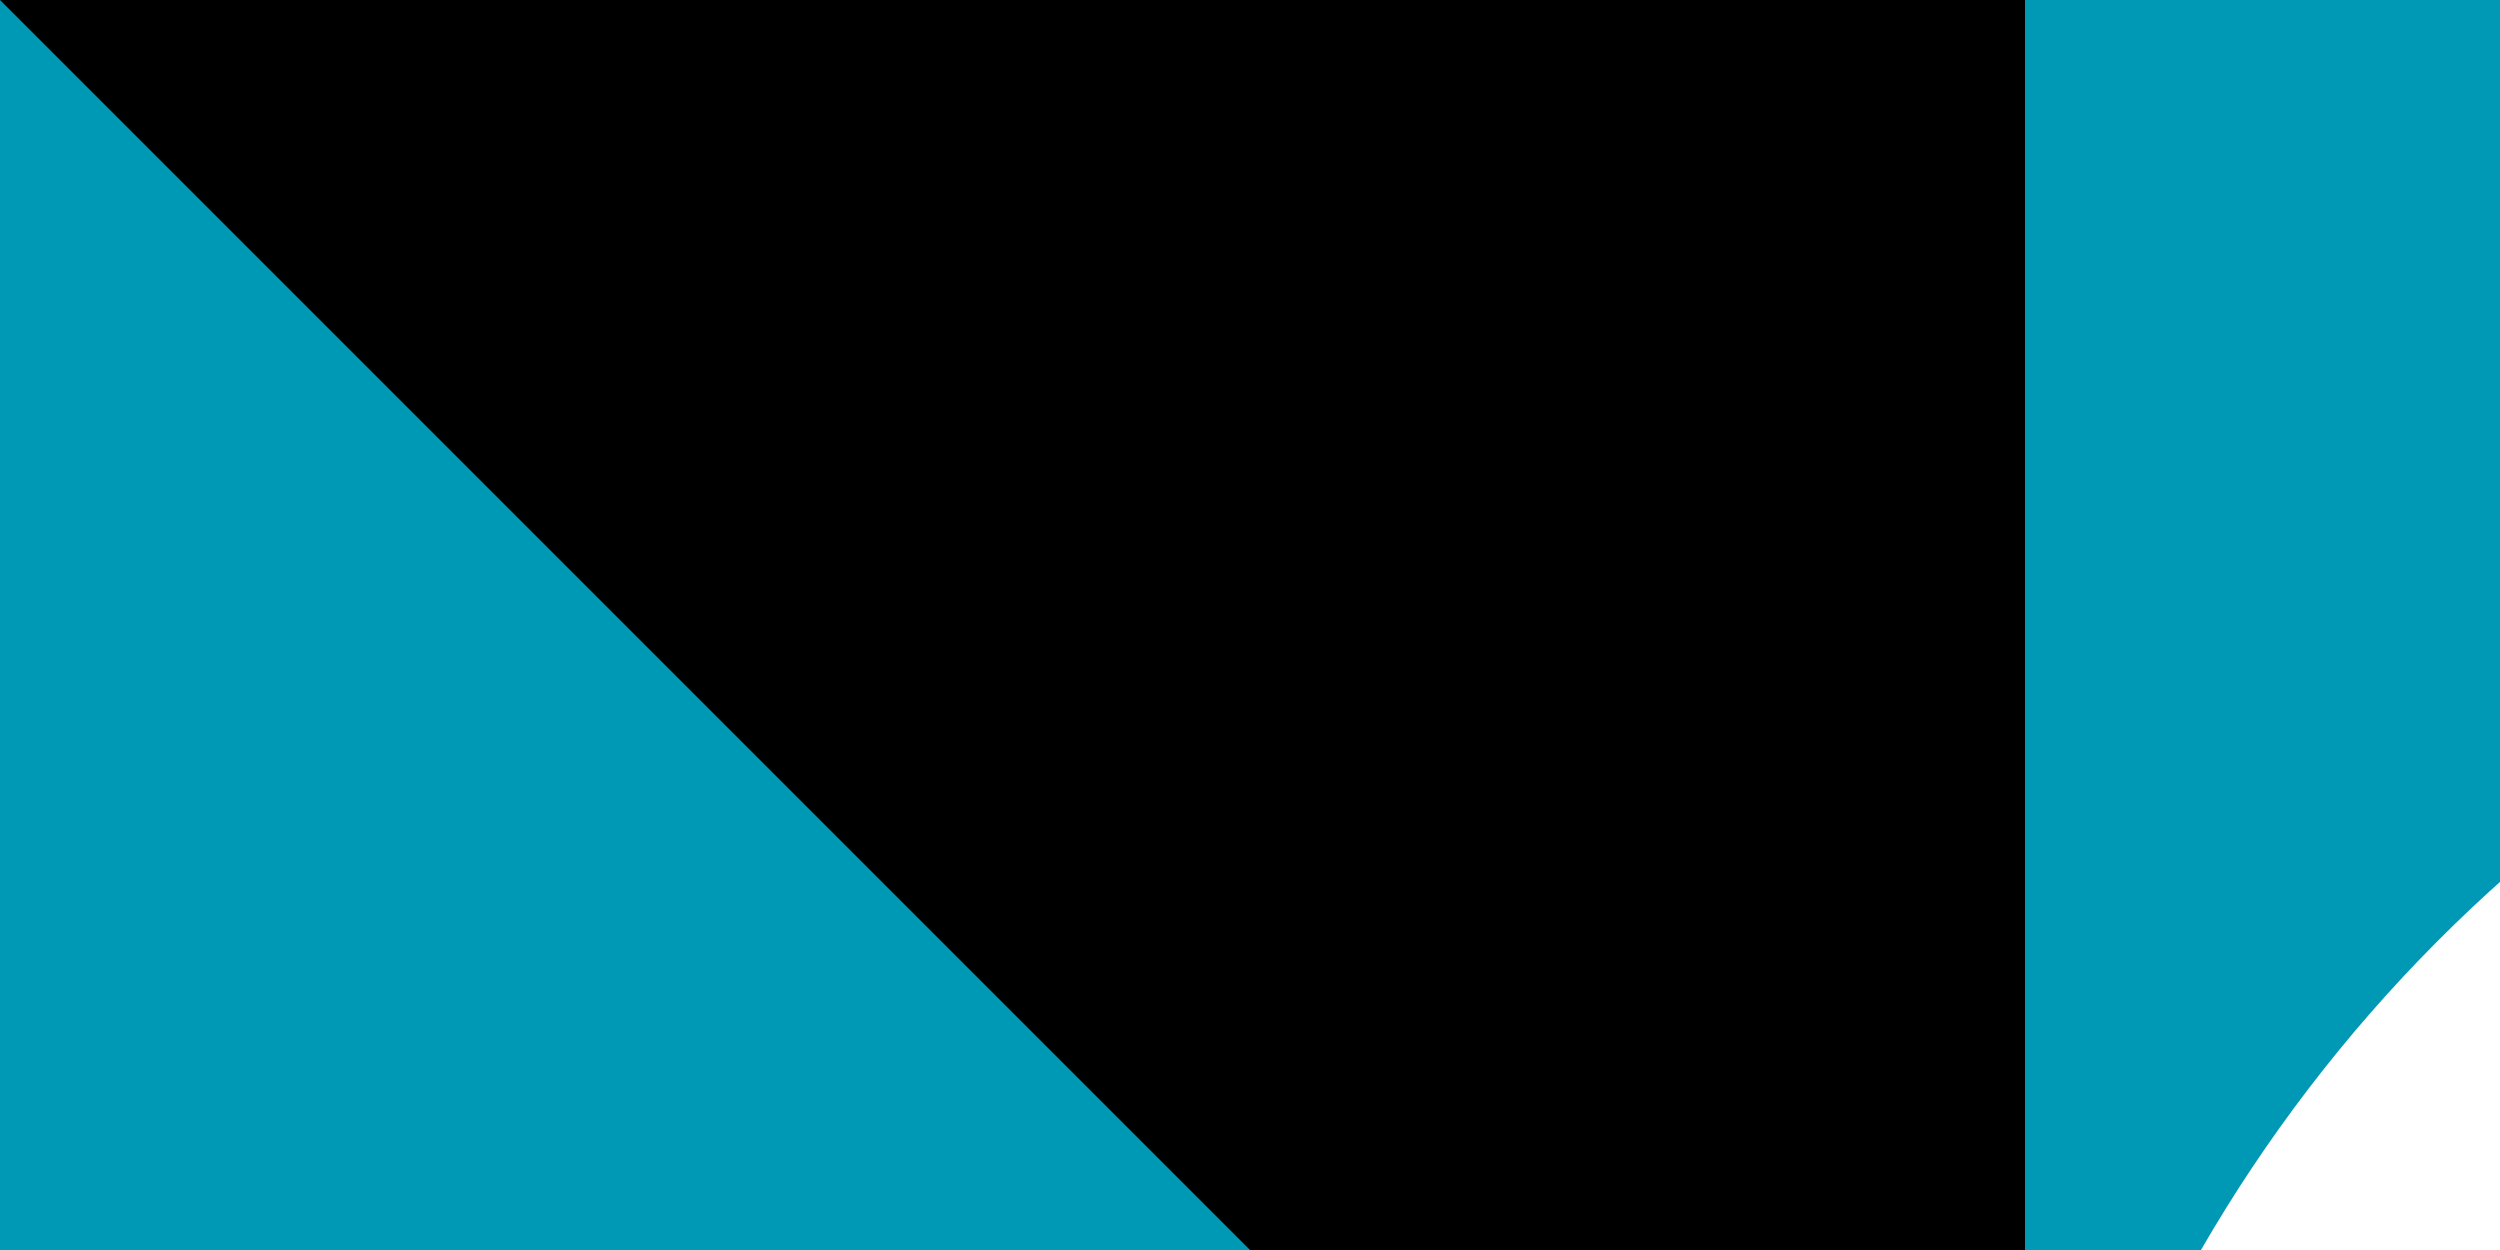 <svg xmlns="http://www.w3.org/2000/svg" xmlns:xlink="http://www.w3.org/1999/xlink" width="100" height="50"><path fill="#1eb53a" d="M0 0h1000v500H0z"/><path fill="#0099b5" d="M0 0h1000v250H0z"/><path fill="#ce1126" d="M0 160h1000v180H0z"/><path fill="#fff" d="M0 170h1000v160H0z"/><circle cx="140" cy="80" r="60" fill="#fff"/><circle cx="160" cy="80" r="60" fill="#0099b5"/><g fill="#fff" transform="matrix(2 0 0 2 272 128)"><g id="e"><g id="d"><g id="c"><g id="b"><path id="a" d="M0-6v6h3" transform="rotate(18 0 -6)"/><use xlink:href="#a" width="100%" height="100%" transform="scale(-1 1)"/></g><use xlink:href="#b" width="100%" height="100%" transform="rotate(72)"/></g><use xlink:href="#b" width="100%" height="100%" transform="rotate(-72)"/><use xlink:href="#c" width="100%" height="100%" transform="rotate(144)"/></g><use xlink:href="#d" width="100%" height="100%" y="-24"/><use xlink:href="#d" width="100%" height="100%" y="-48"/></g><use xlink:href="#e" width="100%" height="100%" x="24"/><use xlink:href="#e" width="100%" height="100%" x="48"/><use xlink:href="#d" width="100%" height="100%" x="-48"/><use xlink:href="#d" width="100%" height="100%" x="-24"/><use xlink:href="#d" width="100%" height="100%" x="-24" y="-24"/></g><path id="path-b7249" d="m m0 81 m0 81 m0 65 m0 65 m0 65 m0 65 m0 65 m0 65 m0 65 m0 65 m0 65 m0 65 m0 65 m0 65 m0 65 m0 65 m0 65 m0 65 m0 65 m0 65 m0 77 m0 115 m0 115 m0 81 m0 79 m0 83 m0 85 m0 119 m0 66 m0 86 m0 82 m0 105 m0 70 m0 48 m0 120 m0 79 m0 55 m0 55 m0 112 m0 73 m0 112 m0 81 m0 76 m0 111 m0 112 m0 48 m0 49 m0 74 m0 90 m0 70 m0 49 m0 75 m0 118 m0 89 m0 119 m0 110 m0 47 m0 70 m0 57 m0 47 m0 117 m0 104 m0 52 m0 78 m0 53 m0 119 m0 114 m0 72 m0 114 m0 101 m0 102 m0 106 m0 119 m0 114 m0 85 m0 102 m0 102 m0 103 m0 75 m0 65 m0 106 m0 51 m0 80 m0 89 m0 48 m0 65 m0 61 m0 61"/>
</svg>